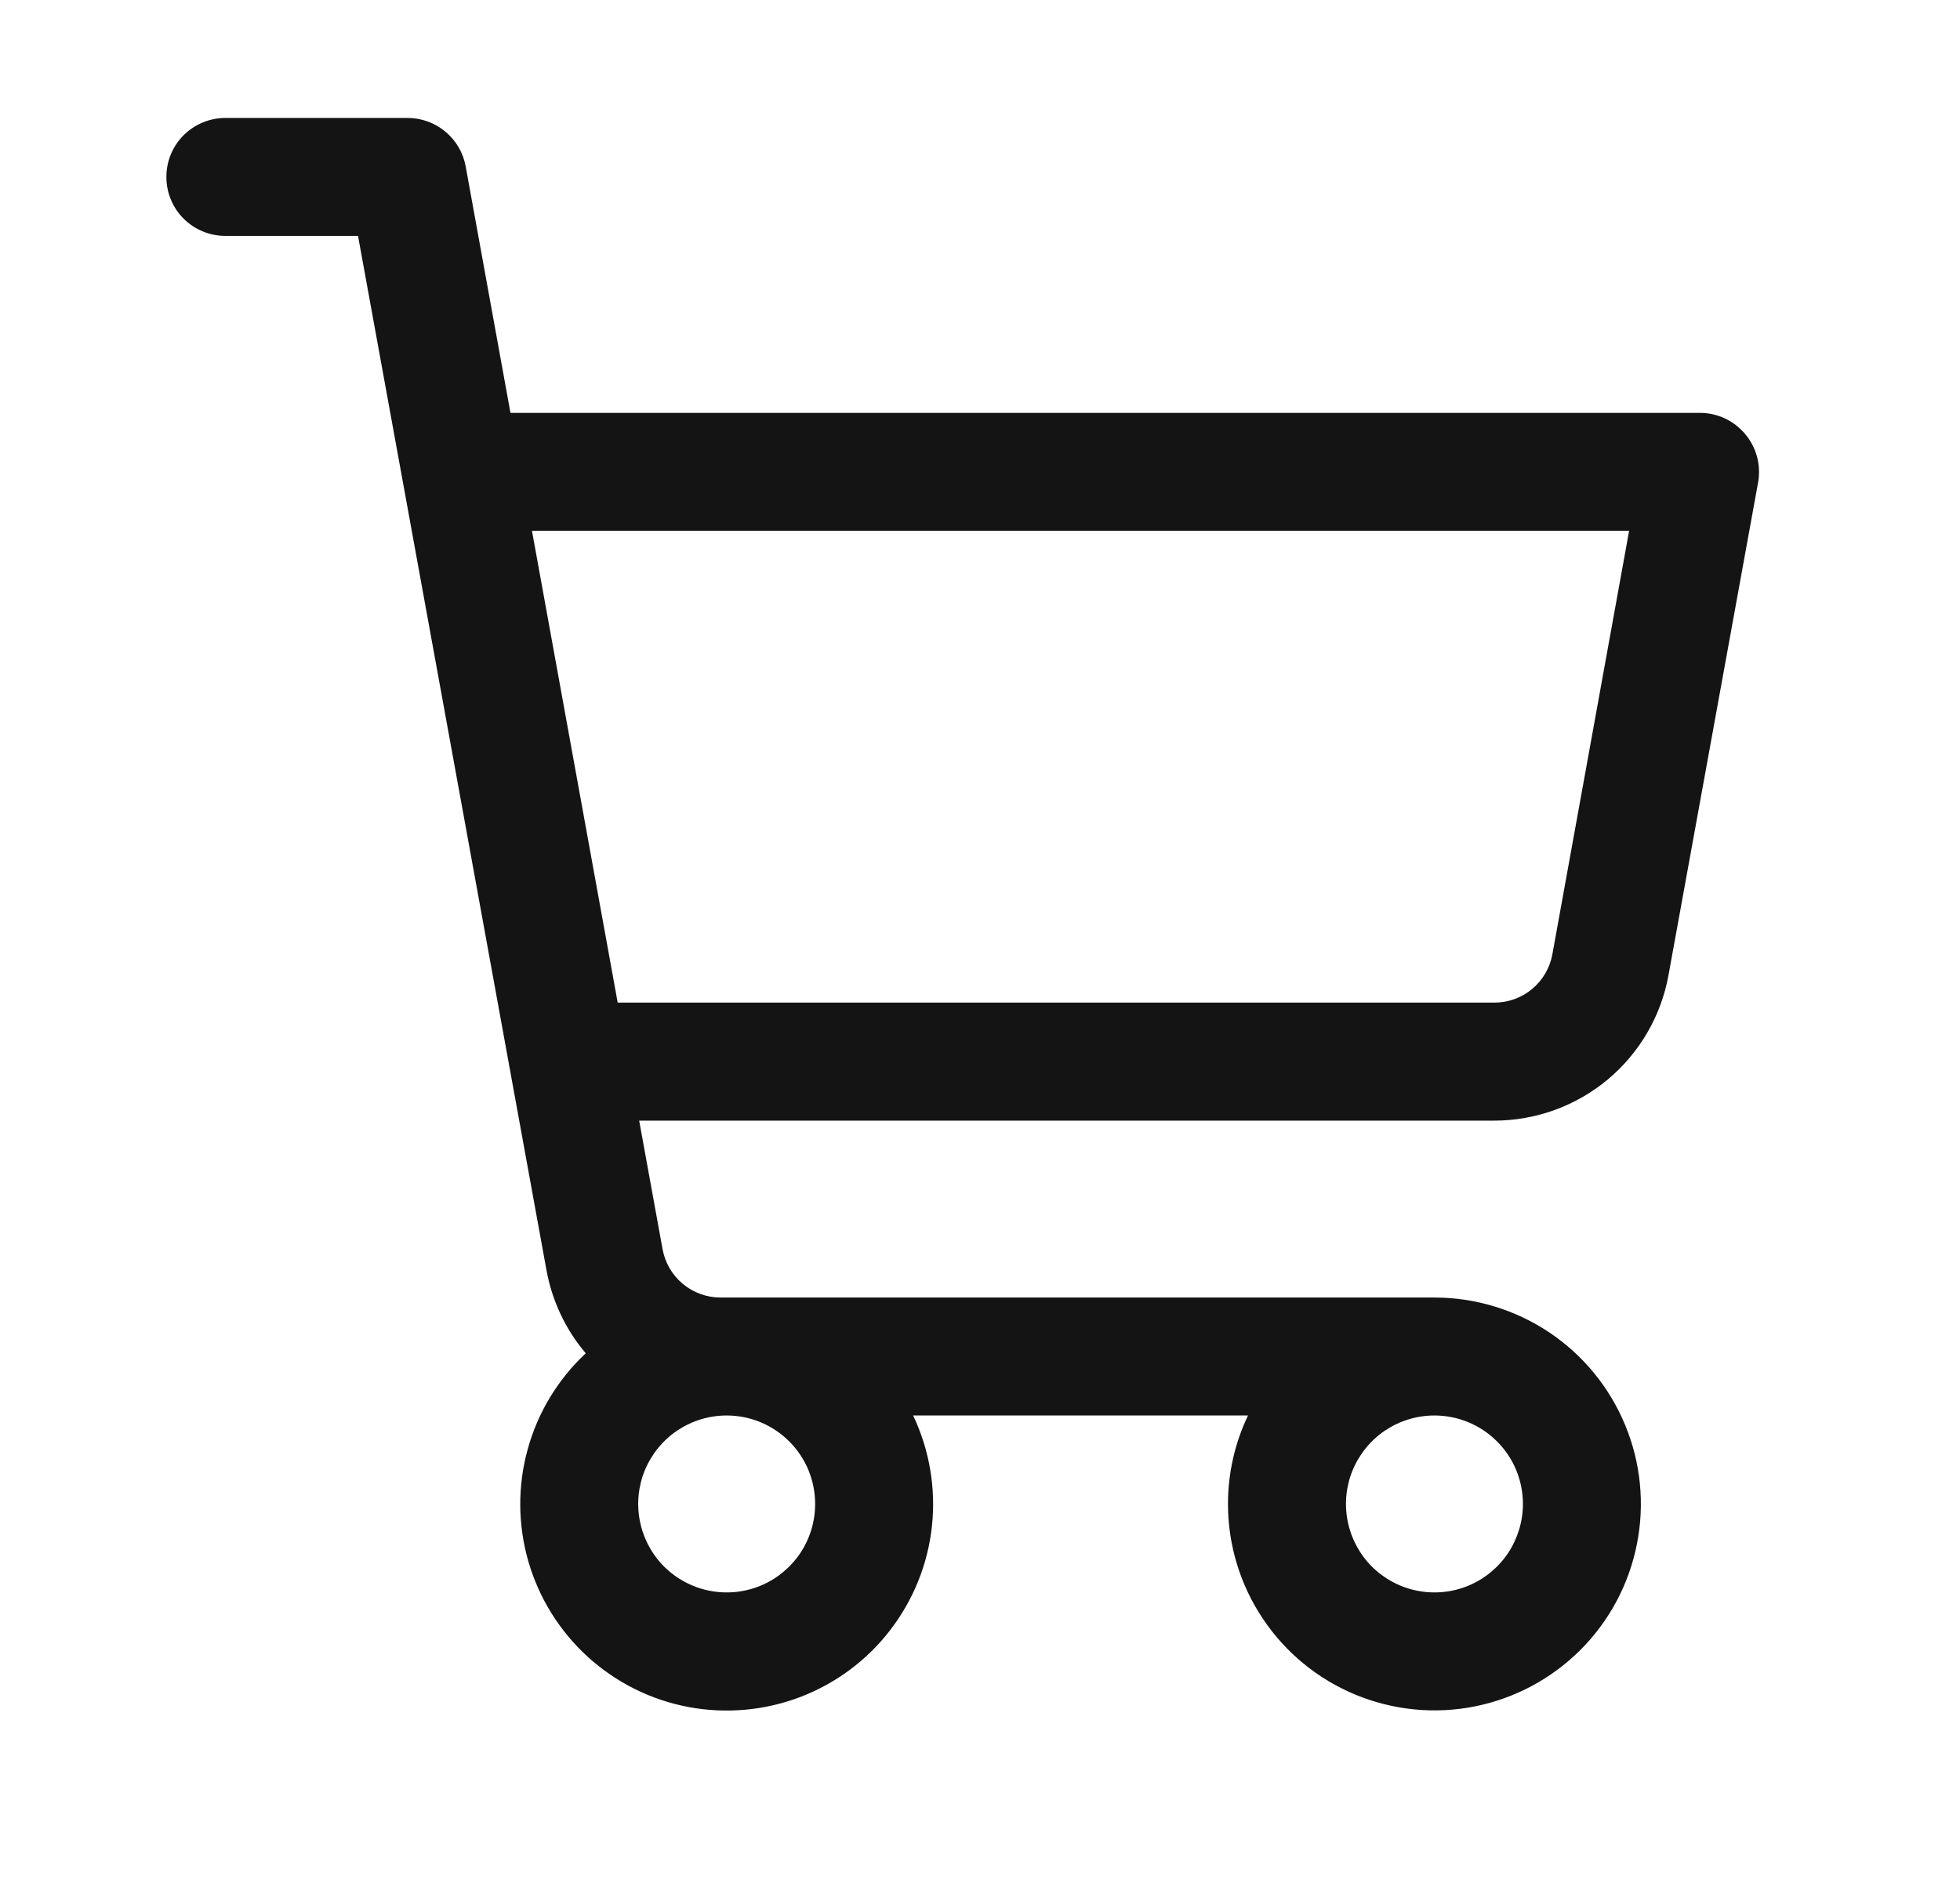 <svg width="27" height="26" viewBox="0 0 27 26" fill="none" xmlns="http://www.w3.org/2000/svg">
<path d="M24.04 5.979C23.964 5.888 23.868 5.814 23.761 5.764C23.653 5.714 23.535 5.687 23.416 5.688H7.032L6.415 2.292C6.381 2.105 6.282 1.936 6.136 1.814C5.99 1.692 5.806 1.625 5.616 1.625H3.104C2.889 1.625 2.682 1.711 2.529 1.863C2.377 2.015 2.292 2.222 2.292 2.438C2.292 2.653 2.377 2.86 2.529 3.012C2.682 3.164 2.889 3.25 3.104 3.25H4.932L7.528 17.498C7.605 17.921 7.791 18.316 8.069 18.643C7.686 19.001 7.408 19.459 7.269 19.966C7.129 20.472 7.133 21.007 7.279 21.512C7.425 22.016 7.708 22.47 8.096 22.824C8.485 23.178 8.963 23.417 9.479 23.515C9.995 23.613 10.529 23.566 11.02 23.38C11.511 23.193 11.941 22.875 12.261 22.459C12.582 22.043 12.782 21.547 12.838 21.024C12.894 20.502 12.804 19.974 12.579 19.5H17.192C17.01 19.881 16.916 20.297 16.916 20.719C16.916 21.281 17.083 21.831 17.396 22.299C17.708 22.766 18.152 23.131 18.672 23.346C19.192 23.561 19.763 23.618 20.315 23.508C20.867 23.398 21.373 23.127 21.771 22.73C22.169 22.332 22.44 21.825 22.549 21.273C22.659 20.722 22.603 20.15 22.387 19.631C22.172 19.111 21.808 18.667 21.34 18.354C20.872 18.042 20.323 17.875 19.76 17.875H9.926C9.736 17.875 9.551 17.808 9.405 17.686C9.259 17.564 9.161 17.395 9.127 17.208L8.805 15.438H20.586C21.157 15.437 21.709 15.237 22.148 14.871C22.586 14.505 22.882 13.997 22.984 13.436L24.219 6.645C24.24 6.528 24.235 6.407 24.204 6.292C24.173 6.177 24.117 6.07 24.04 5.979ZM11.229 20.719C11.229 20.96 11.158 21.195 11.024 21.396C10.89 21.596 10.699 21.753 10.477 21.845C10.254 21.937 10.009 21.961 9.772 21.914C9.536 21.867 9.319 21.751 9.148 21.581C8.978 21.41 8.862 21.193 8.815 20.956C8.768 20.72 8.792 20.475 8.884 20.252C8.977 20.03 9.133 19.839 9.333 19.705C9.534 19.572 9.769 19.5 10.01 19.5C10.334 19.5 10.643 19.628 10.872 19.857C11.101 20.085 11.229 20.395 11.229 20.719ZM20.979 20.719C20.979 20.96 20.907 21.195 20.774 21.396C20.64 21.596 20.449 21.753 20.227 21.845C20.004 21.937 19.759 21.961 19.523 21.914C19.286 21.867 19.069 21.751 18.898 21.581C18.728 21.41 18.612 21.193 18.565 20.956C18.518 20.72 18.542 20.475 18.634 20.252C18.727 20.03 18.883 19.839 19.083 19.705C19.284 19.572 19.519 19.5 19.76 19.5C20.084 19.5 20.393 19.628 20.622 19.857C20.851 20.085 20.979 20.395 20.979 20.719ZM21.385 13.145C21.351 13.333 21.252 13.503 21.105 13.625C20.959 13.747 20.774 13.813 20.583 13.812H8.509L7.328 7.312H22.442L21.385 13.145Z" fill="#141414"/>
</svg>
